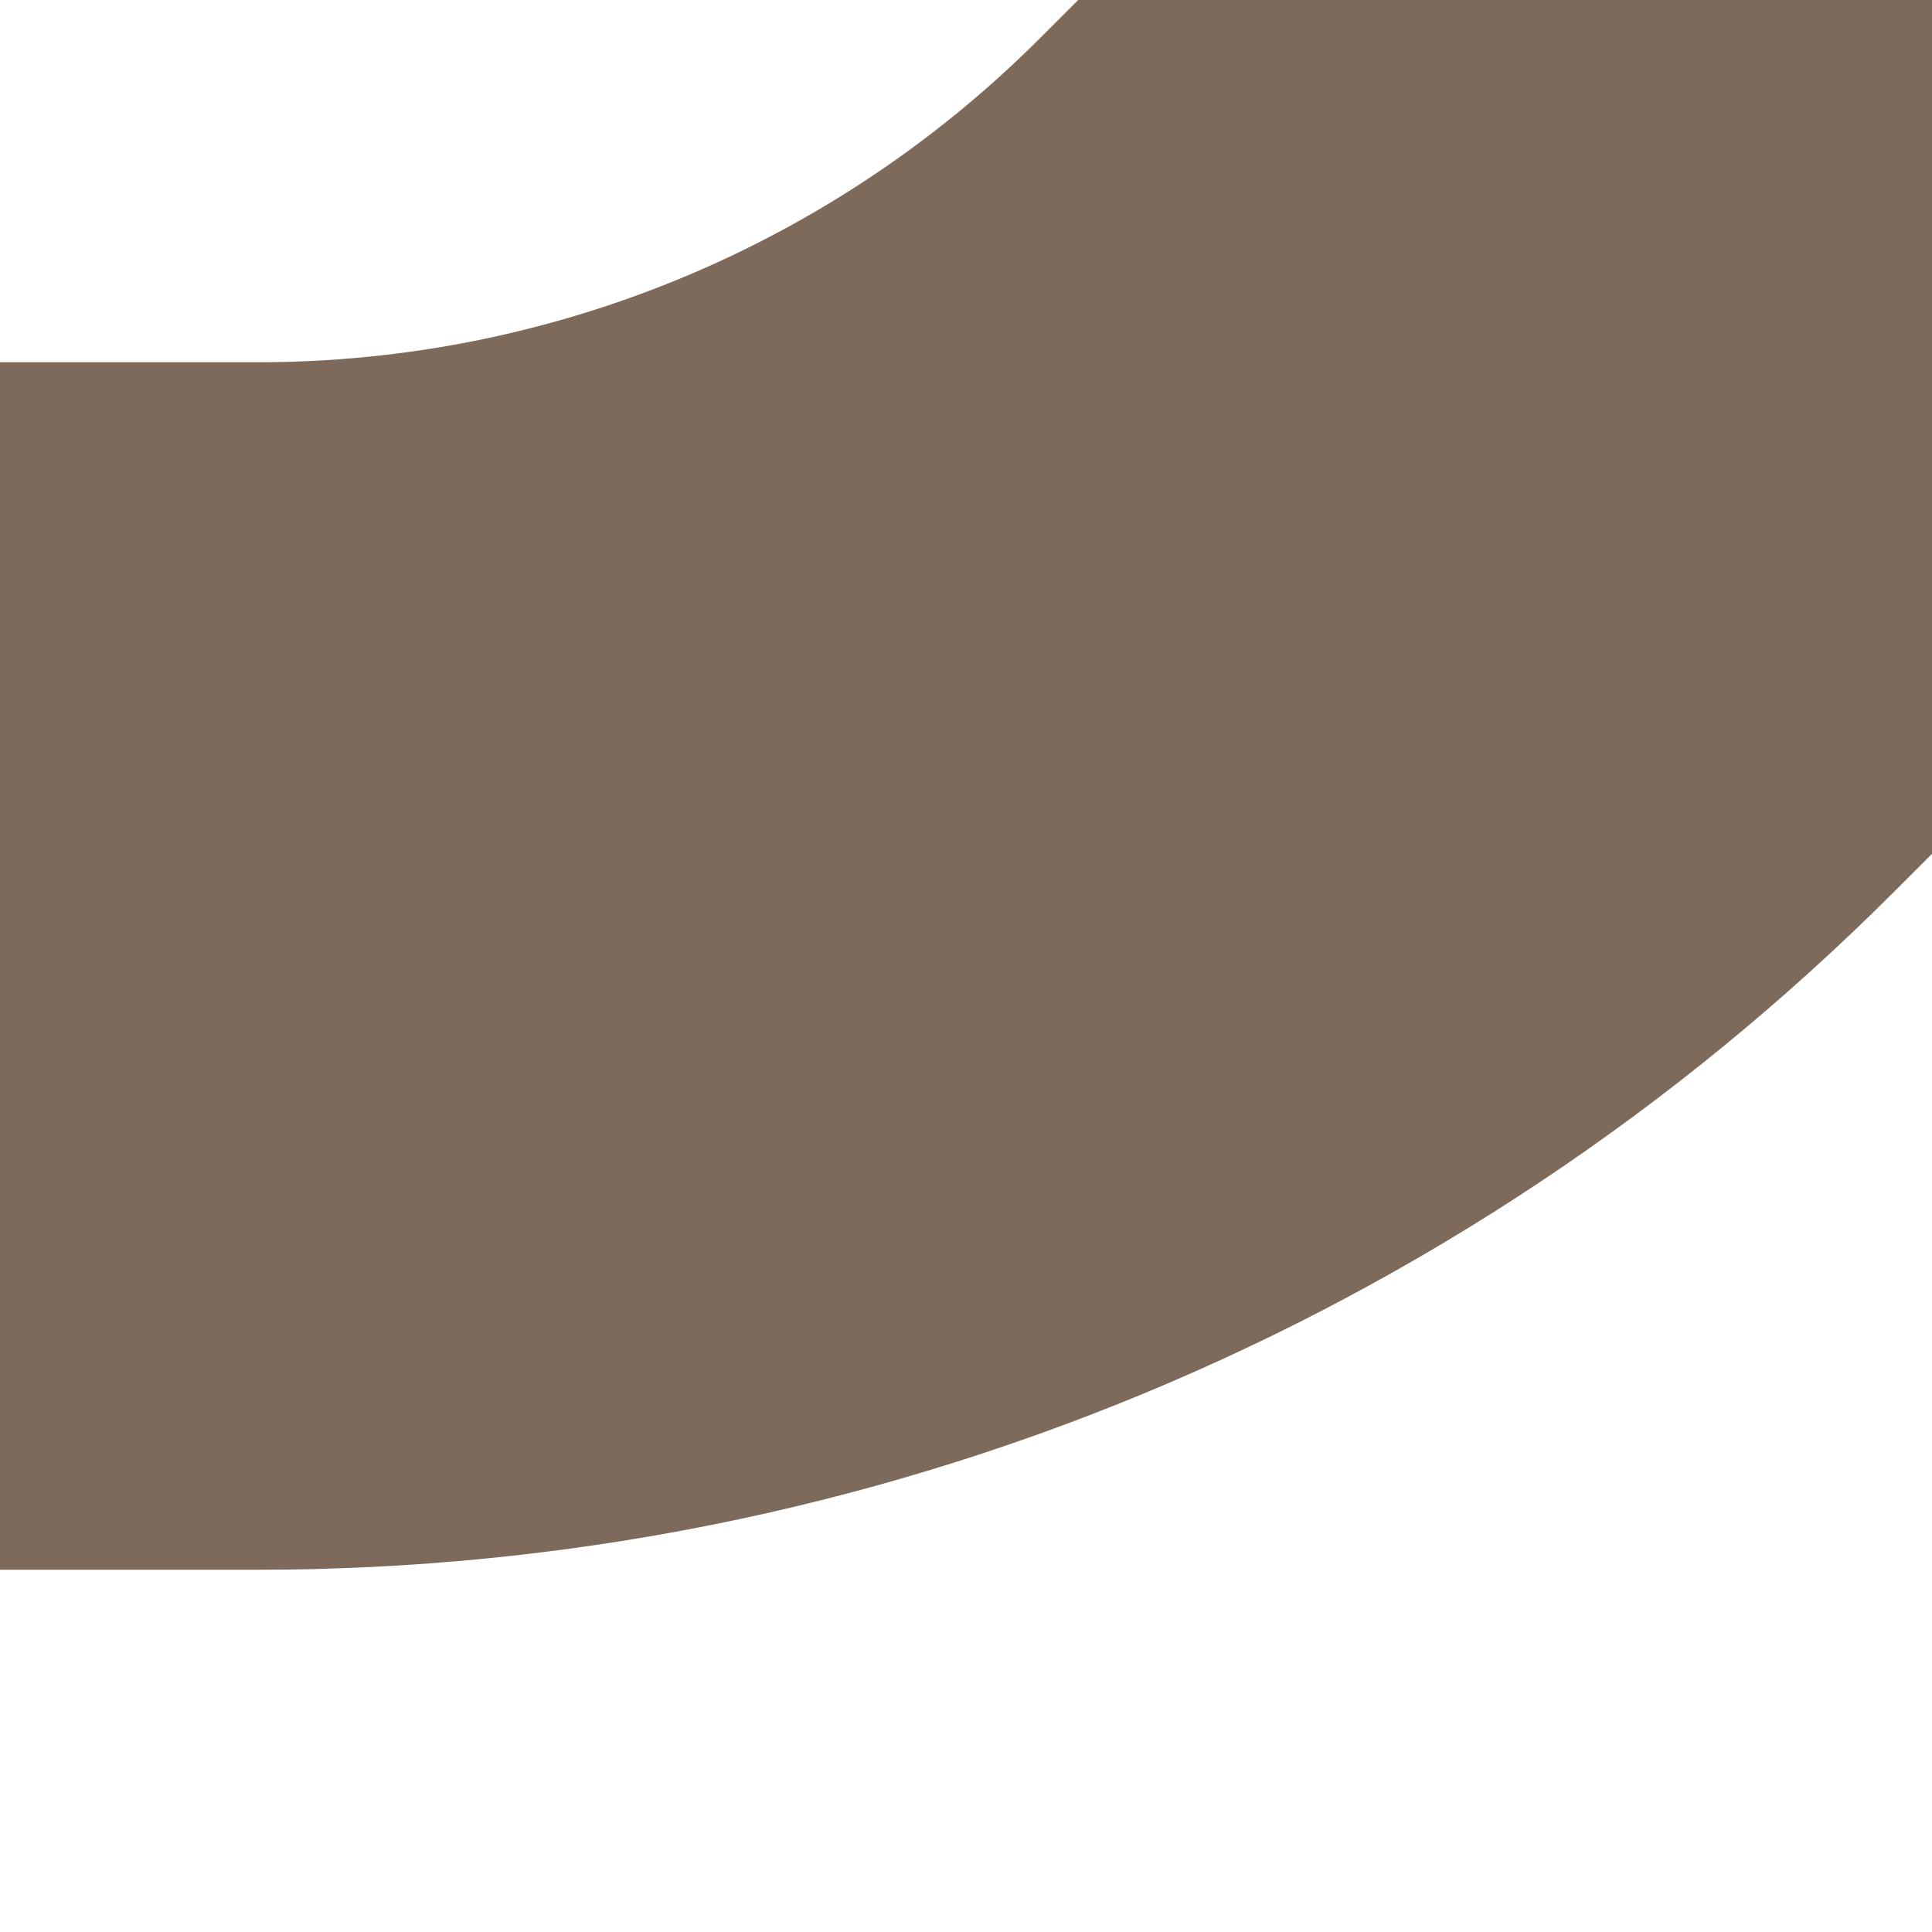 <?xml version="1.0" encoding="UTF-8"?><svg id="Layer_1" xmlns="http://www.w3.org/2000/svg" xmlns:xlink="http://www.w3.org/1999/xlink" viewBox="0 0 64 64"><defs><style>.cls-1,.cls-2{fill:none;}.cls-3{clip-path:url(#clippath-1);}.cls-4{clip-path:url(#clippath-3);}.cls-5{clip-path:url(#clippath-2);}.cls-2{stroke:#7d6a5a;stroke-miterlimit:10;stroke-width:40px;}.cls-6{clip-path:url(#clippath);}</style><clipPath id="clippath"><rect class="cls-1" x="0" y="-64" width="64" height="64" transform="translate(64 -64) rotate(180)"/></clipPath><clipPath id="clippath-1"><rect class="cls-1" x="64" y="-64" width="64" height="64"/></clipPath><clipPath id="clippath-2"><rect class="cls-1" x="0" y="0" width="64" height="64" transform="translate(64 64) rotate(180)"/></clipPath><clipPath id="clippath-3"><rect class="cls-1" x="64" y="0" width="64" height="64"/></clipPath></defs><g class="cls-6"><path class="cls-2" d="M64,0l-15.42-15.42c-10.62-10.62-25.01-16.58-40.03-16.58H0"/></g><g class="cls-3"><path class="cls-2" d="M64,0l15.42-15.42c10.62-10.62,25.01-16.58,40.03-16.58h8.55"/></g><g class="cls-5"><path class="cls-2" d="M64,0l-15.42,15.42c-10.62,10.62-25.01,16.58-40.03,16.58H0"/></g><g class="cls-4"><path class="cls-2" d="M64,0l15.42,15.42c10.62,10.62,25.01,16.58,40.03,16.58h8.55"/></g></svg>